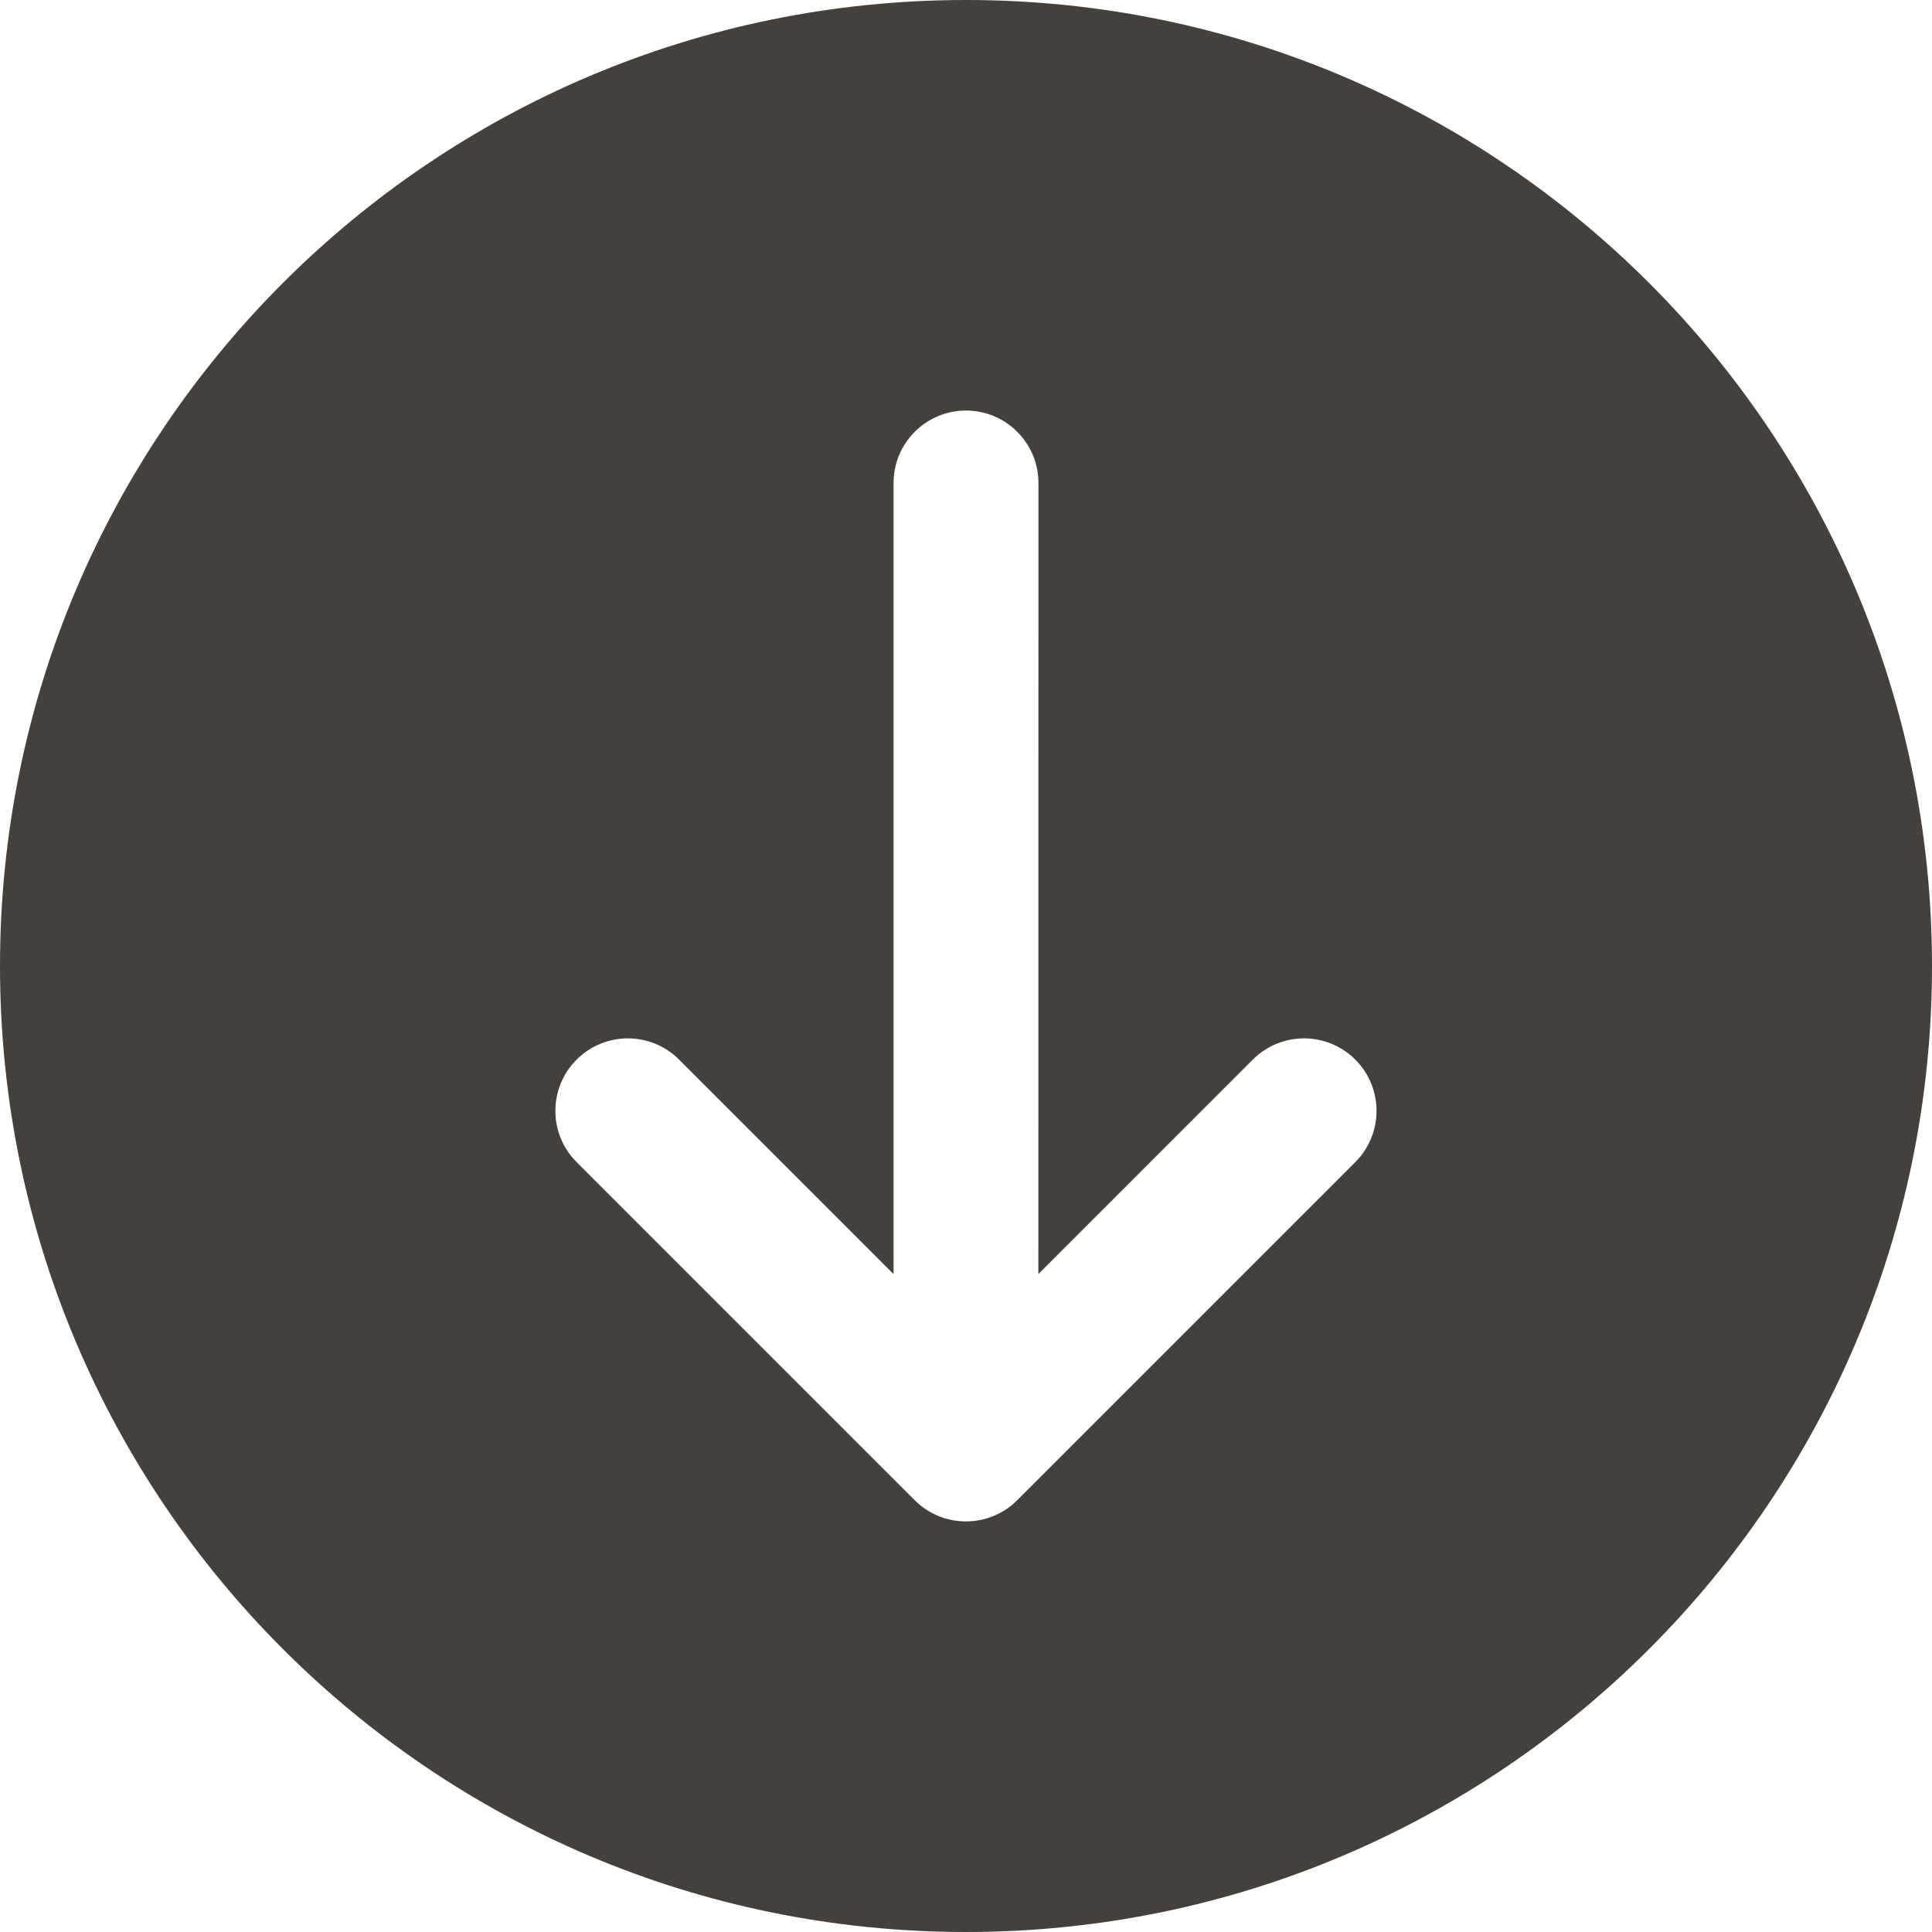 <svg fill="none" version="1.1" viewBox="0 0 20 20" xmlns="http://www.w3.org/2000/svg">
 <path d="m10 20c5.523 0 10-4.477 10-10 0-5.523-4.477-10-10-10-5.523 0-10 4.477-10 10 0 5.523 4.477 10 10 10zm0.75-15c0-0.414-0.336-0.75-0.75-0.75s-0.75 0.336-0.75 0.75v8.189l-2.22-2.22c-0.293-0.293-0.768-0.293-1.061 0s-0.293 0.768 0 1.061l3.5 3.5c0.293 0.293 0.768 0.293 1.061 0l3.5-3.5c0.293-0.293 0.293-0.768 0-1.061s-0.768-0.293-1.061 0l-2.22 2.22z" clip-rule="evenodd" fill="#44403c" fill-rule="evenodd"/>
</svg>
